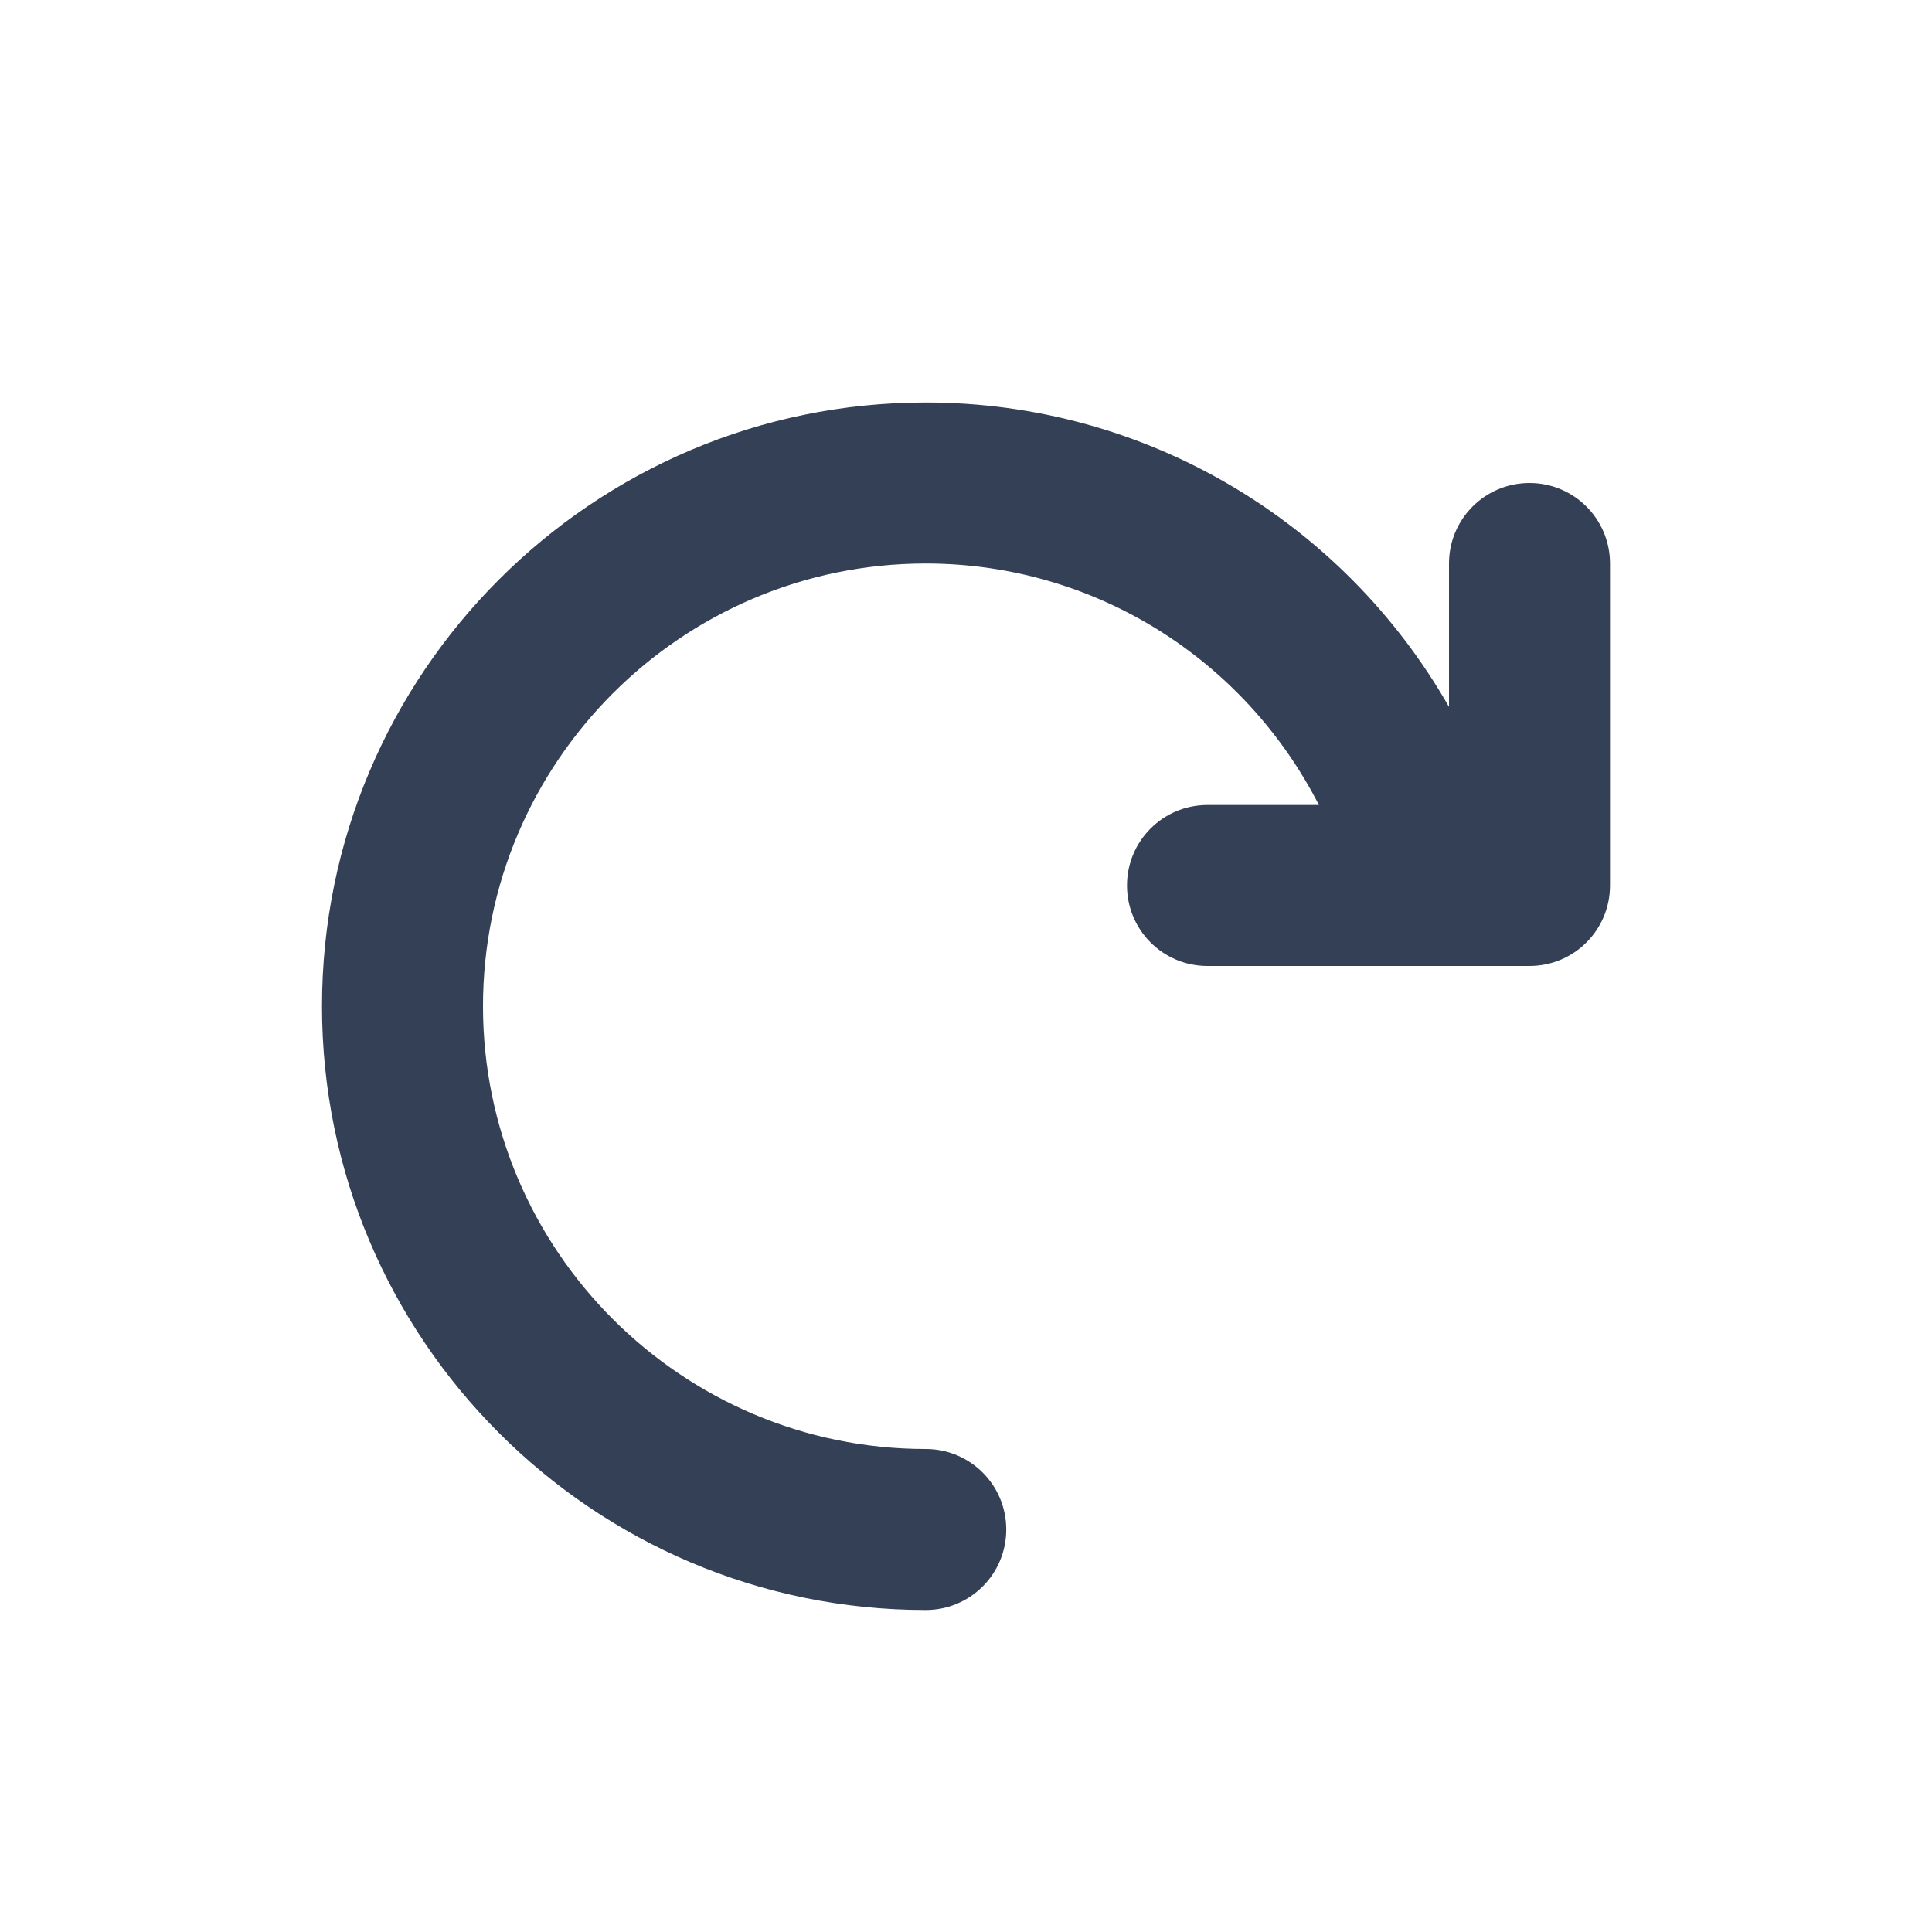 <svg xmlns="http://www.w3.org/2000/svg" width="24" height="24" viewBox="0 0 24 24">
  <path fill="#344055" fill-rule="evenodd" d="M19,6 C18.447,6 18,6.447 18,7 L18,8.781 C16.675,6.463 14.218,5 11.5,5 C7.364,5 4,8.364 4,12.5 C4,16.636 7.364,20 11.5,20 C12.053,20 12.5,19.553 12.5,19 C12.5,18.447 12.053,18 11.5,18 C8.468,18 6,15.532 6,12.5 C6,9.468 8.468,7 11.5,7 C13.578,7 15.447,8.17 16.384,10 L15,10 C14.447,10 14,10.447 14,11 C14,11.553 14.447,12 15,12 L19,12 C19.553,12 20,11.553 20,11 L20,7 C20,6.447 19.553,6 19,6"/>
</svg>
